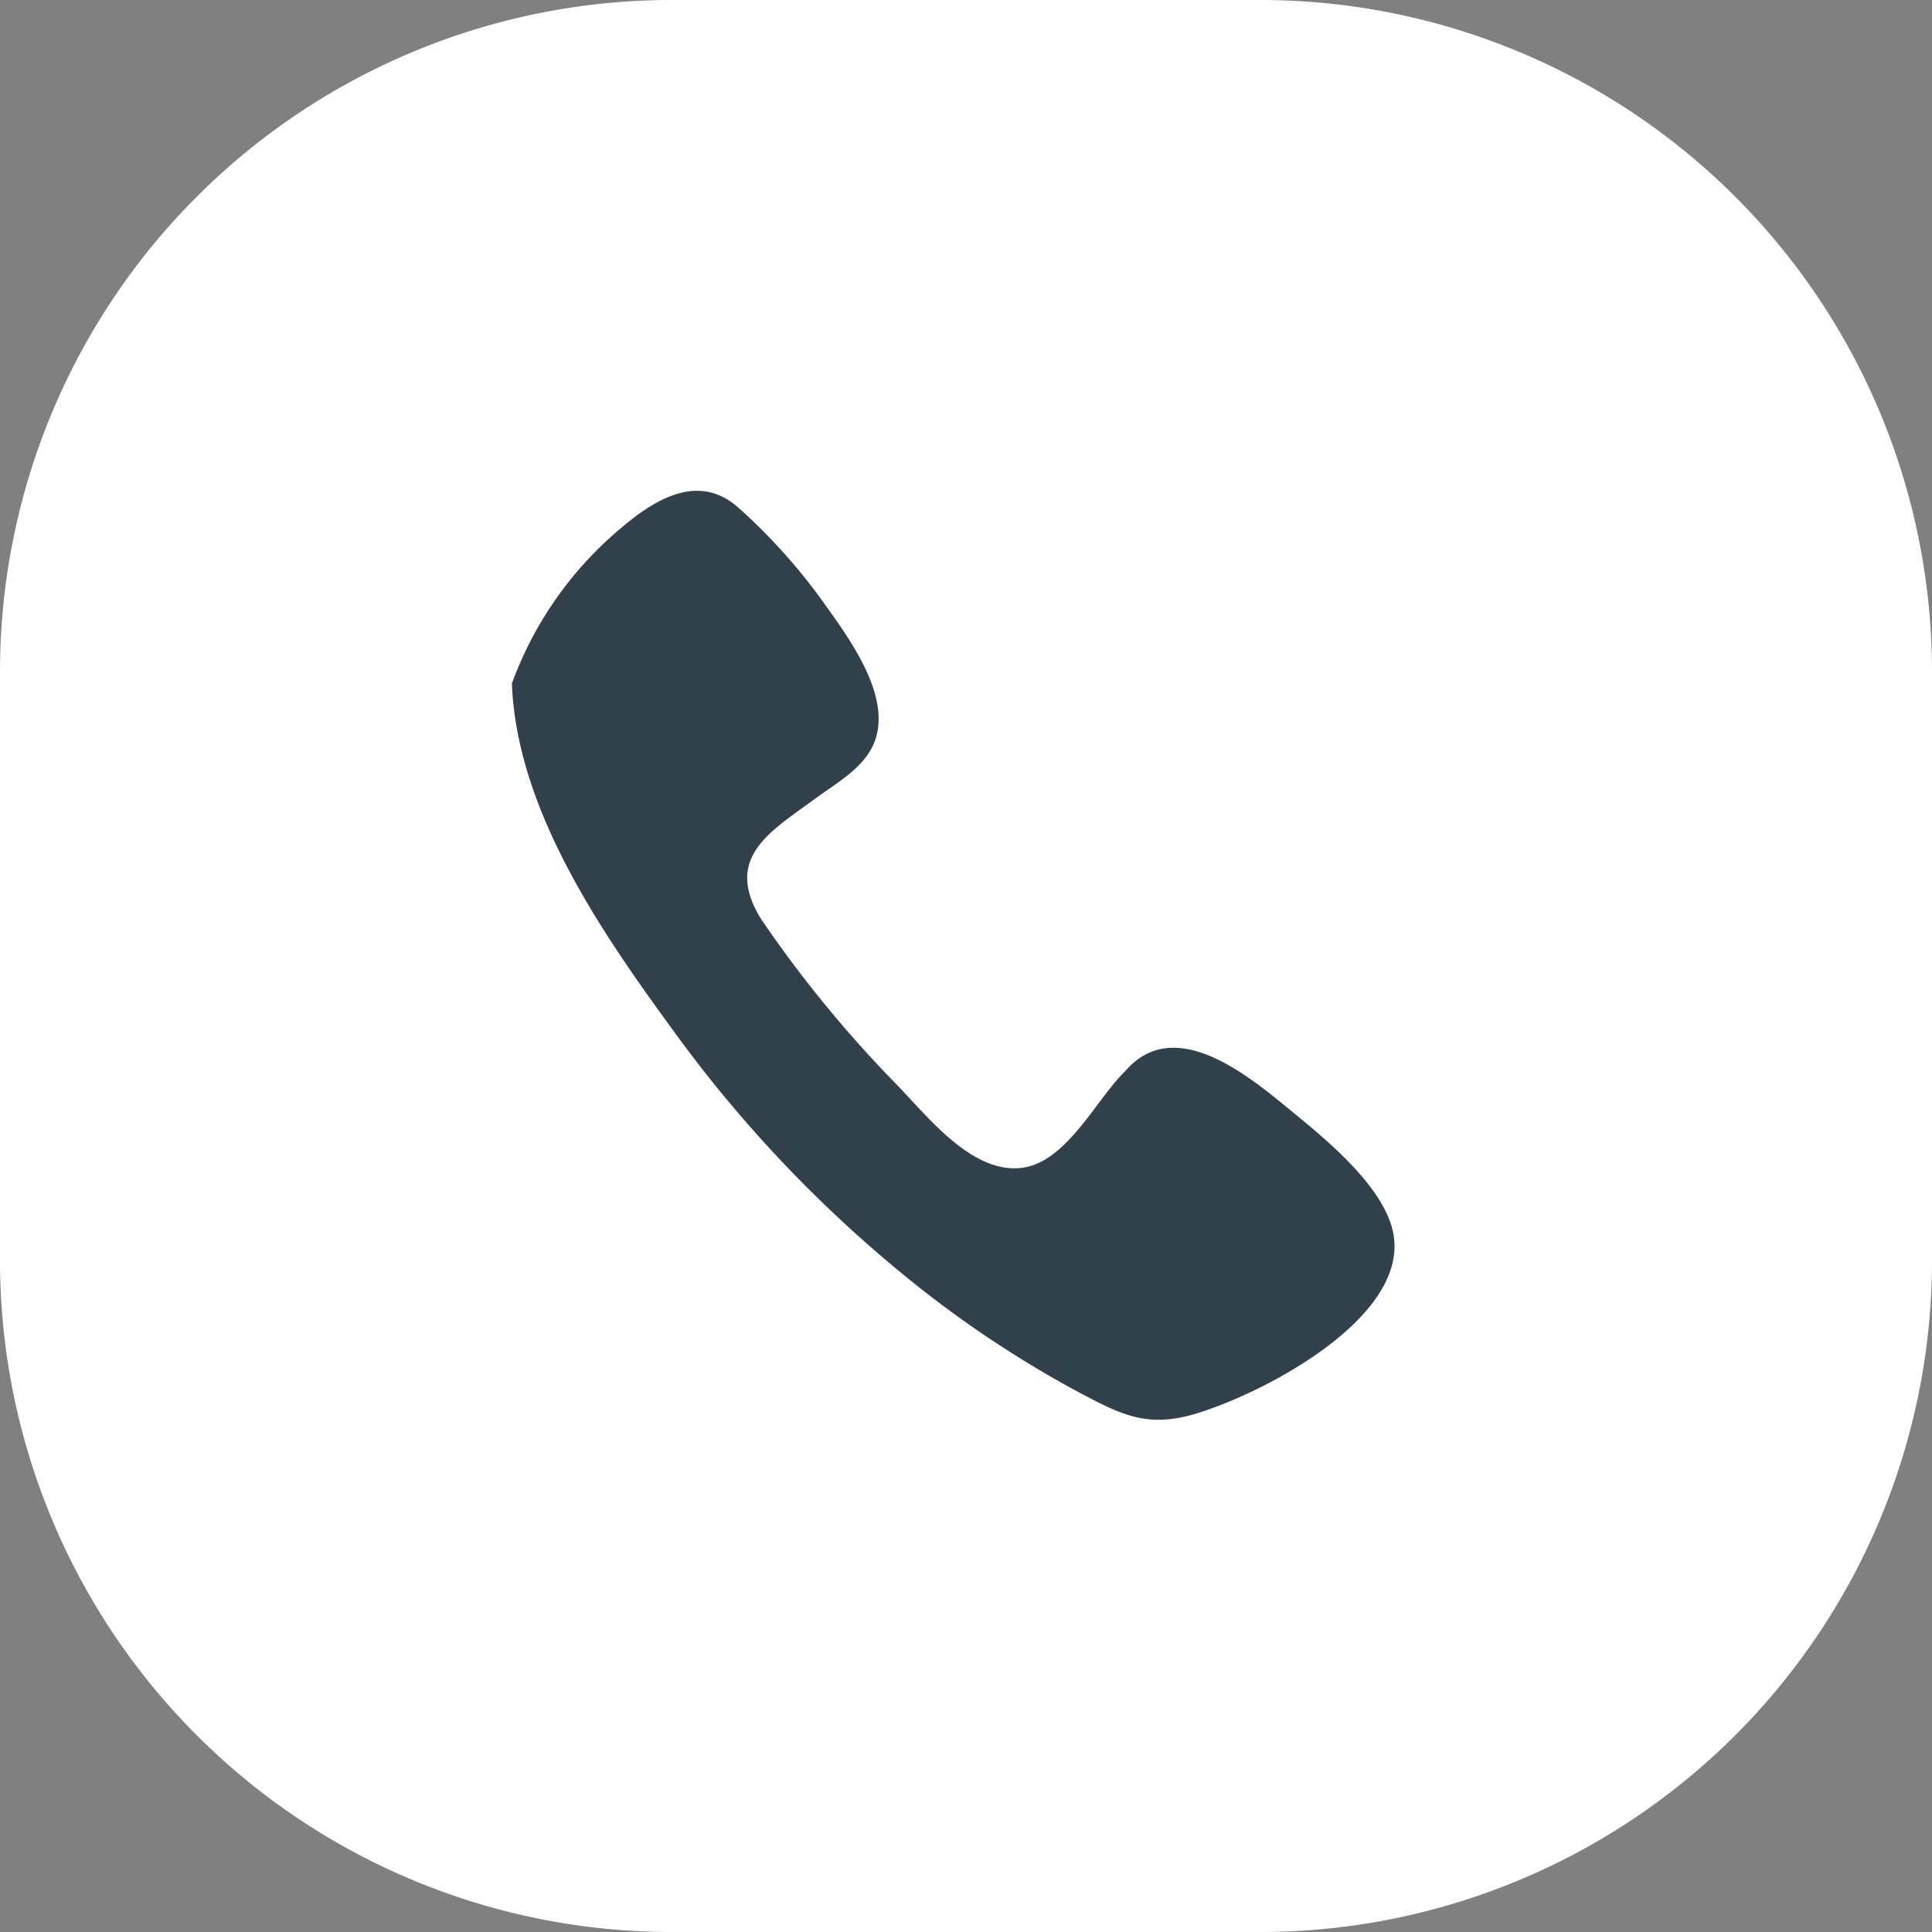<svg id="Layer_1" data-name="Layer 1" xmlns="http://www.w3.org/2000/svg" viewBox="0 0 401 401"><rect x="0" y="0" width="401" height="401" fill="#808080" stroke="none"/><defs><style>.cls-1{fill:#fff;}.cls-2{fill:#31414b;}</style></defs><path class="cls-1" d="M309.09,43H186.91A139.42,139.42,0,0,0,47.5,182.41V304.59A139.42,139.42,0,0,0,186.91,444H309.09A139.42,139.42,0,0,0,448.5,304.59V182.41A139.42,139.42,0,0,0,309.09,43Z" transform="translate(-47.5 -43)"/><path class="cls-2" d="M153.75,184.86c1,26.42,18.83,52,33.89,72.59A270.08,270.08,0,0,0,235.54,308a225.76,225.76,0,0,0,36.87,24.51c8,4.2,13.28,6.71,22.55,4.12,14.19-4,46.85-20.79,41.37-39.11-2.78-9.31-14.11-18.45-21.27-24.31-8.66-7.12-23.84-19.65-33.95-7.95-6.07,5.8-12.35,19.34-21.87,20.17-10.19,1-19.33-10.83-25.6-17.29a250.68,250.68,0,0,1-28.19-34.41c-7.85-12.8,1.93-18.1,11.49-25.14,4.35-3.19,9.88-6.21,12-11.43,3.87-9.66-5.35-21.87-10.71-29.39a120.06,120.06,0,0,0-17.4-19.33c-8.45-7.62-17.77-1.57-24.83,4.5A75.89,75.89,0,0,0,153.75,184.86Z" transform="translate(-47.5 -43)"/></svg>